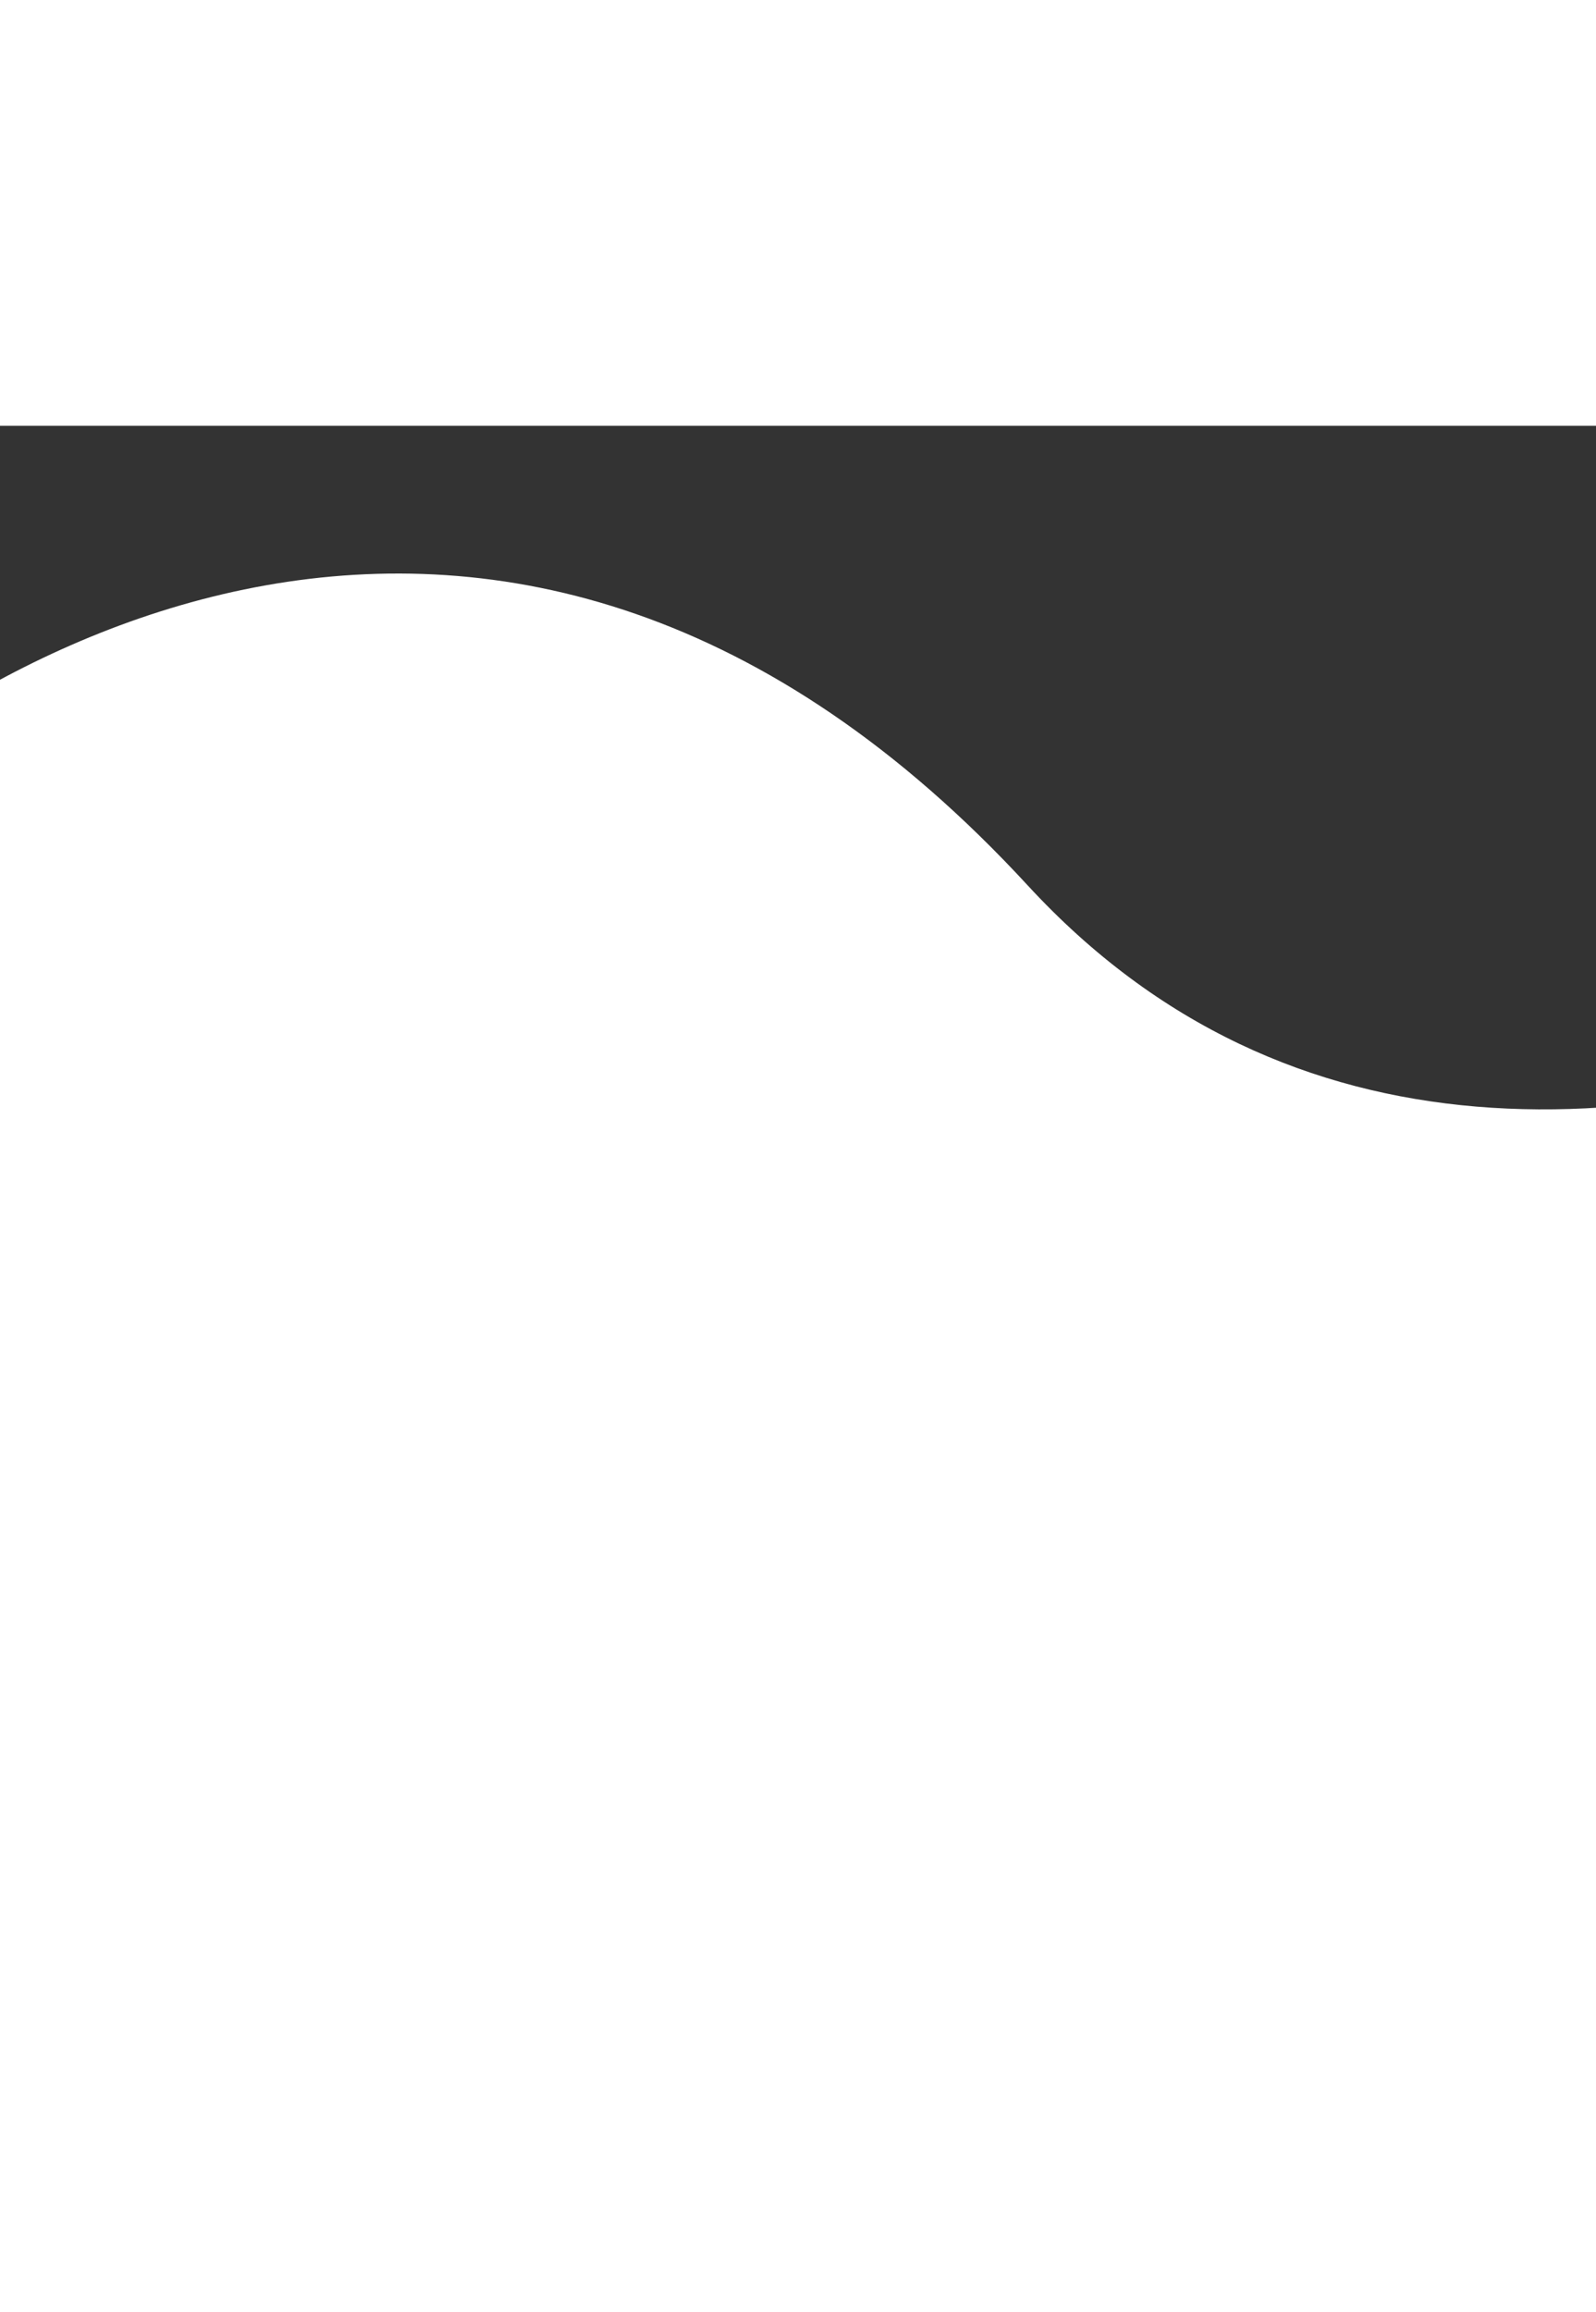 <svg width="375" height="543" viewBox="0 0 375 343" fill="none" xmlns="http://www.w3.org/2000/svg">
<rect x="0" y="0" width="375" height="343" fill="#333333" stroke="none"/>
<path d="M241.487 107.962C119.15 -24.722 -12.248 52.677 -62.655 107.962L-168 611H696L667.965 0C576.779 91.272 363.823 240.645 241.487 107.962Z" fill="white"/>
</svg>
